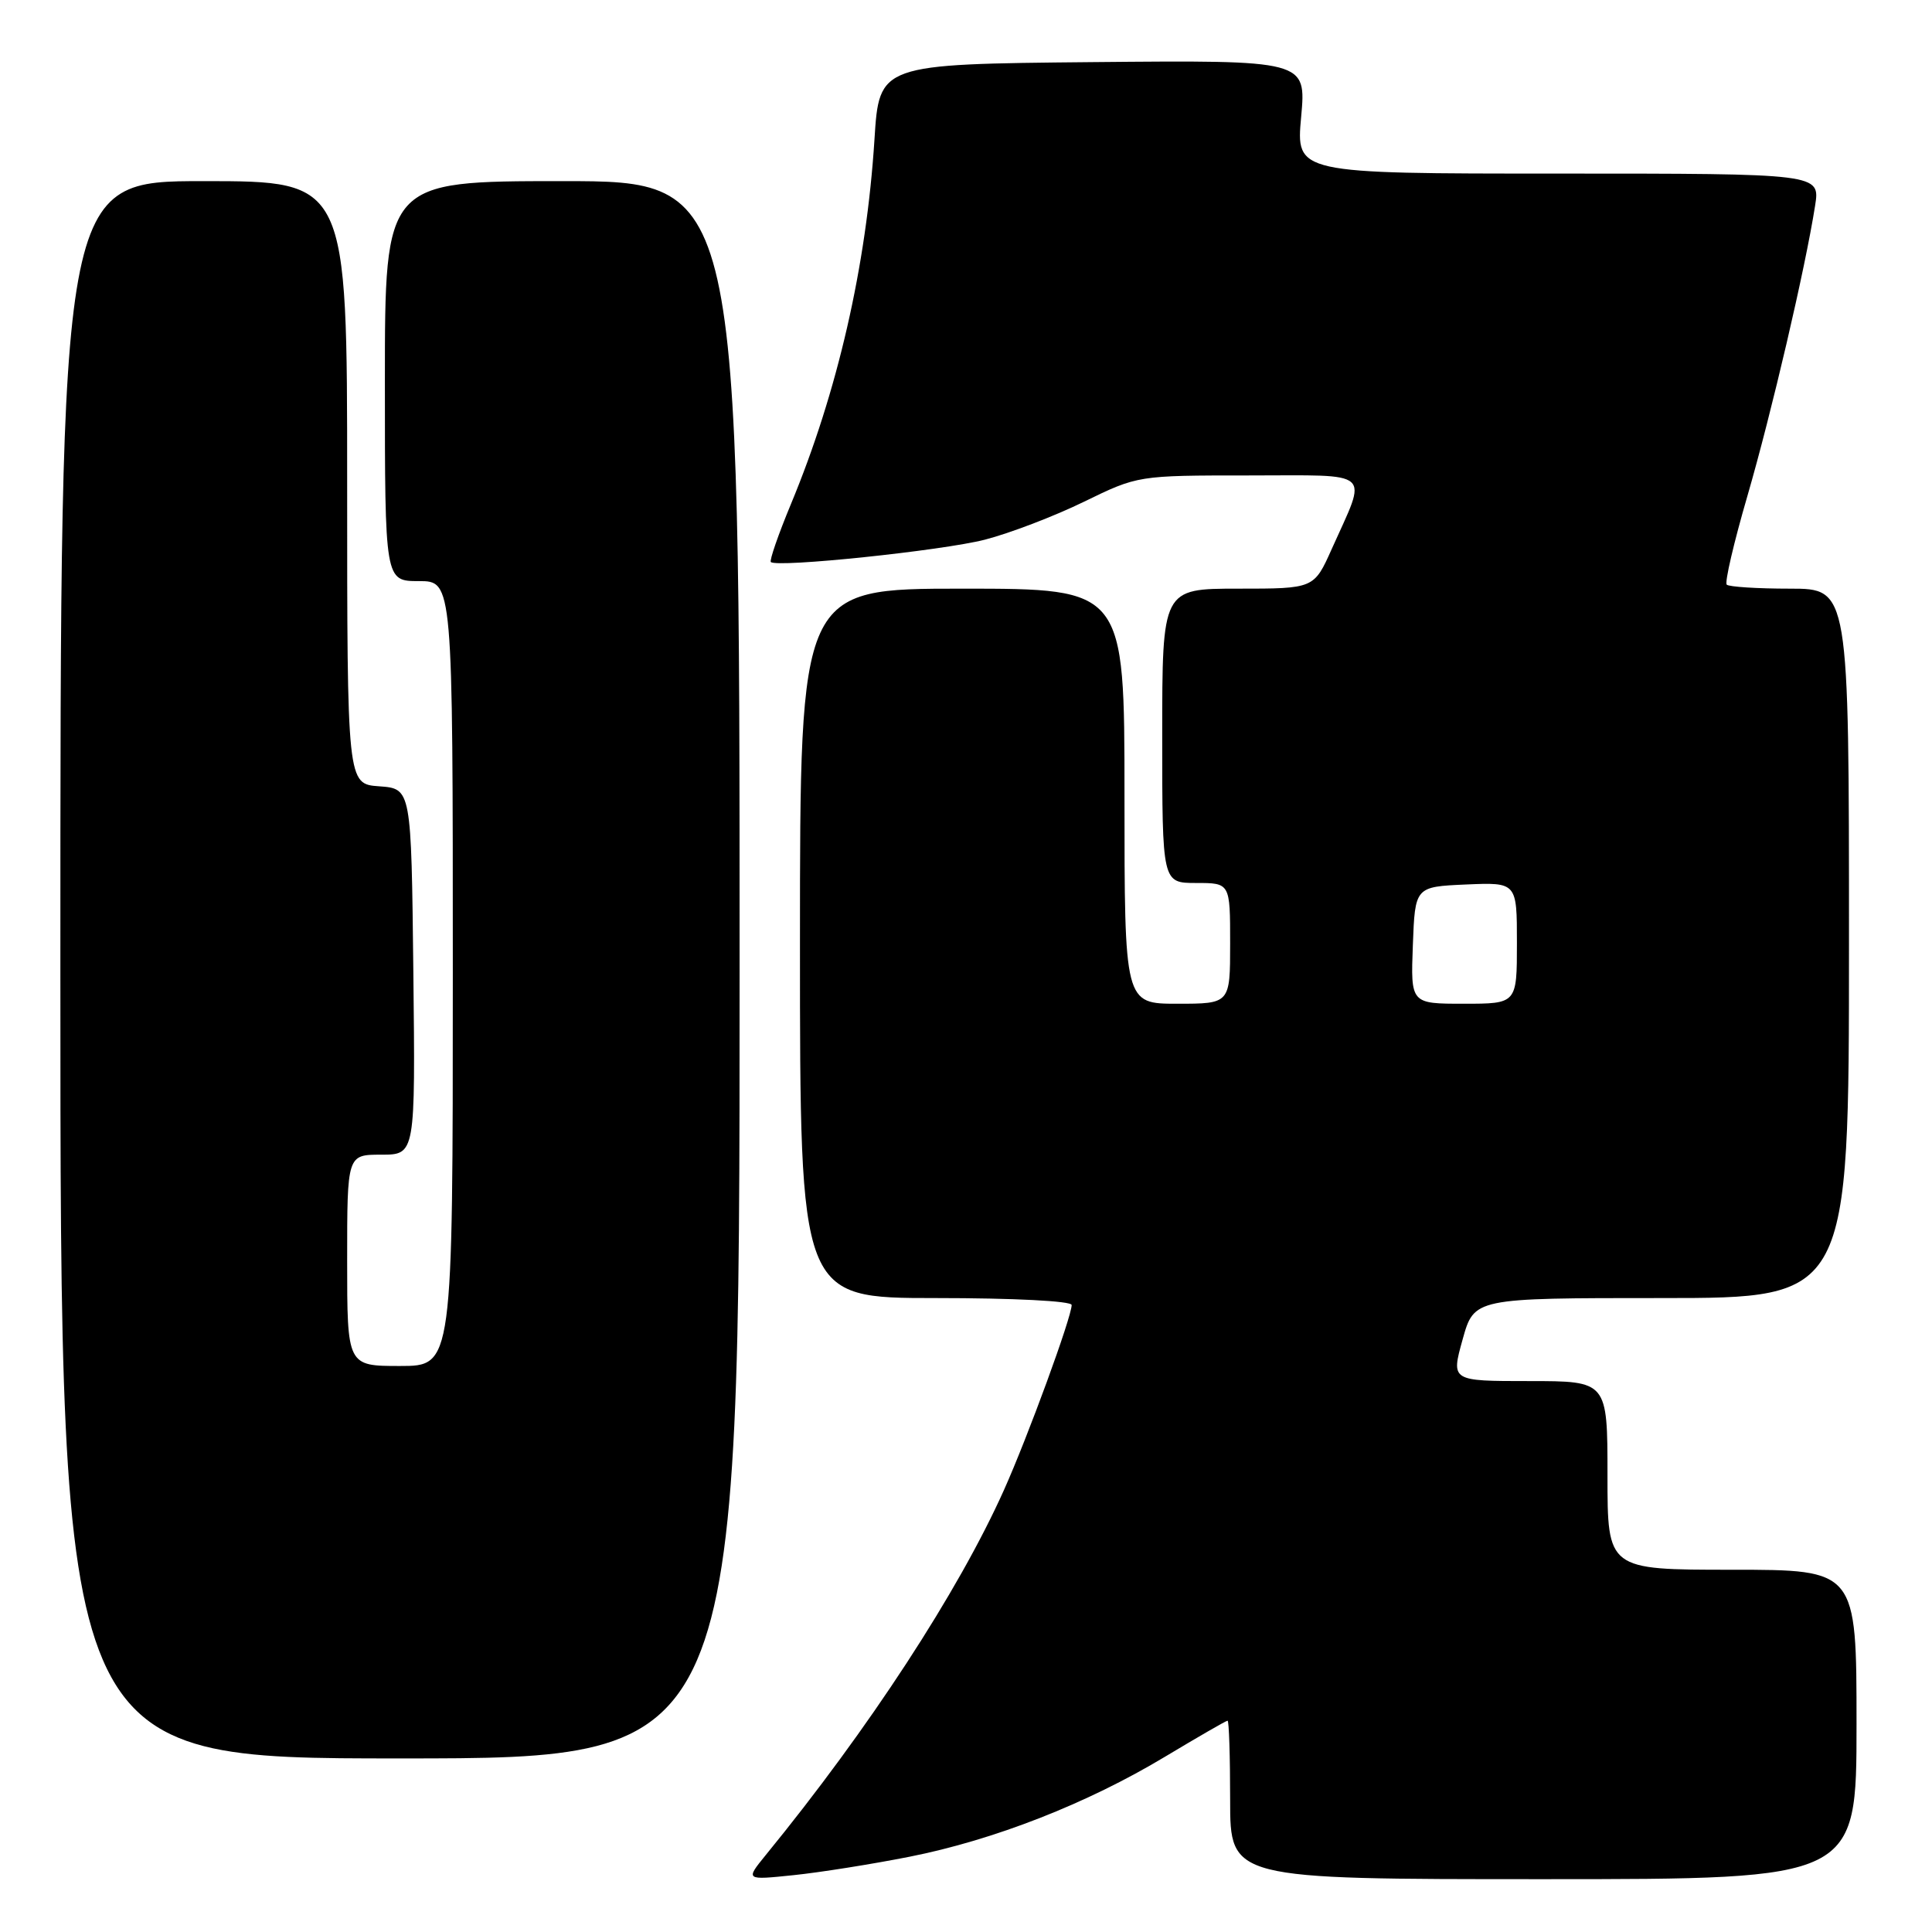 <?xml version="1.0" encoding="UTF-8" standalone="no"?>
<!DOCTYPE svg PUBLIC "-//W3C//DTD SVG 1.1//EN" "http://www.w3.org/Graphics/SVG/1.1/DTD/svg11.dtd" >
<svg xmlns="http://www.w3.org/2000/svg" xmlns:xlink="http://www.w3.org/1999/xlink" version="1.1" viewBox="0 0 256 256">
 <g >
 <path fill="currentColor"
d=" M 120.50 246.03 C 131.71 243.81 144.04 238.99 154.38 232.77 C 158.75 230.15 162.47 228.00 162.66 228.00 C 162.85 228.00 163.00 232.72 163.00 238.50 C 163.00 249.00 163.00 249.00 204.50 249.00 C 246.00 249.00 246.00 249.00 246.00 228.50 C 246.00 208.00 246.00 208.00 229.50 208.00 C 213.00 208.00 213.00 208.00 213.00 195.50 C 213.00 183.00 213.00 183.00 202.63 183.00 C 192.27 183.00 192.27 183.00 193.80 177.50 C 195.33 172.00 195.33 172.00 220.16 172.00 C 245.00 172.00 245.00 172.00 245.00 125.00 C 245.00 78.00 245.00 78.00 237.17 78.00 C 232.86 78.00 229.10 77.76 228.80 77.47 C 228.51 77.18 229.74 71.89 231.54 65.72 C 234.75 54.66 239.21 35.55 240.51 27.25 C 241.18 23.00 241.18 23.00 206.45 23.00 C 171.72 23.00 171.72 23.00 172.41 15.48 C 173.09 7.97 173.09 7.97 144.79 8.23 C 116.50 8.50 116.50 8.50 115.87 18.50 C 114.80 35.26 110.99 51.90 104.80 66.80 C 103.13 70.82 101.94 74.27 102.14 74.47 C 102.92 75.25 124.81 72.97 130.50 71.51 C 133.80 70.66 139.71 68.40 143.64 66.48 C 150.78 63.00 150.78 63.00 165.46 63.00 C 182.22 63.00 181.22 62.11 176.46 72.75 C 174.11 78.00 174.11 78.00 164.06 78.00 C 154.00 78.00 154.00 78.00 154.00 97.50 C 154.00 117.00 154.00 117.00 158.50 117.00 C 163.00 117.00 163.00 117.00 163.00 125.00 C 163.00 133.00 163.00 133.00 156.00 133.00 C 149.00 133.00 149.00 133.00 149.00 105.50 C 149.00 78.00 149.00 78.00 127.50 78.00 C 106.00 78.00 106.00 78.00 106.00 125.00 C 106.00 172.00 106.00 172.00 124.00 172.00 C 134.29 172.00 142.00 172.39 142.00 172.92 C 142.00 174.51 136.18 190.42 133.01 197.48 C 126.97 210.93 115.16 229.04 101.46 245.81 C 98.76 249.13 98.76 249.13 105.13 248.47 C 108.63 248.11 115.55 247.01 120.50 246.03 Z  M 98.00 128.50 C 98.00 24.00 98.00 24.00 74.50 24.00 C 51.00 24.00 51.00 24.00 51.00 50.50 C 51.00 77.00 51.00 77.00 55.50 77.00 C 60.00 77.00 60.00 77.00 60.00 129.00 C 60.00 181.00 60.00 181.00 53.00 181.00 C 46.00 181.00 46.00 181.00 46.00 167.00 C 46.00 153.00 46.00 153.00 50.52 153.00 C 55.04 153.00 55.04 153.00 54.77 128.75 C 54.50 104.50 54.50 104.50 50.25 104.19 C 46.00 103.89 46.00 103.89 46.00 63.94 C 46.00 24.00 46.00 24.00 27.00 24.00 C 8.00 24.00 8.00 24.00 8.00 128.50 C 8.00 233.00 8.00 233.00 53.00 233.00 C 98.00 233.00 98.00 233.00 98.00 128.50 Z  M 187.21 125.25 C 187.50 117.50 187.50 117.50 194.25 117.20 C 201.00 116.91 201.00 116.91 201.00 124.95 C 201.00 133.00 201.00 133.00 193.96 133.00 C 186.92 133.00 186.92 133.00 187.21 125.25 Z "/>
</g>
</svg>